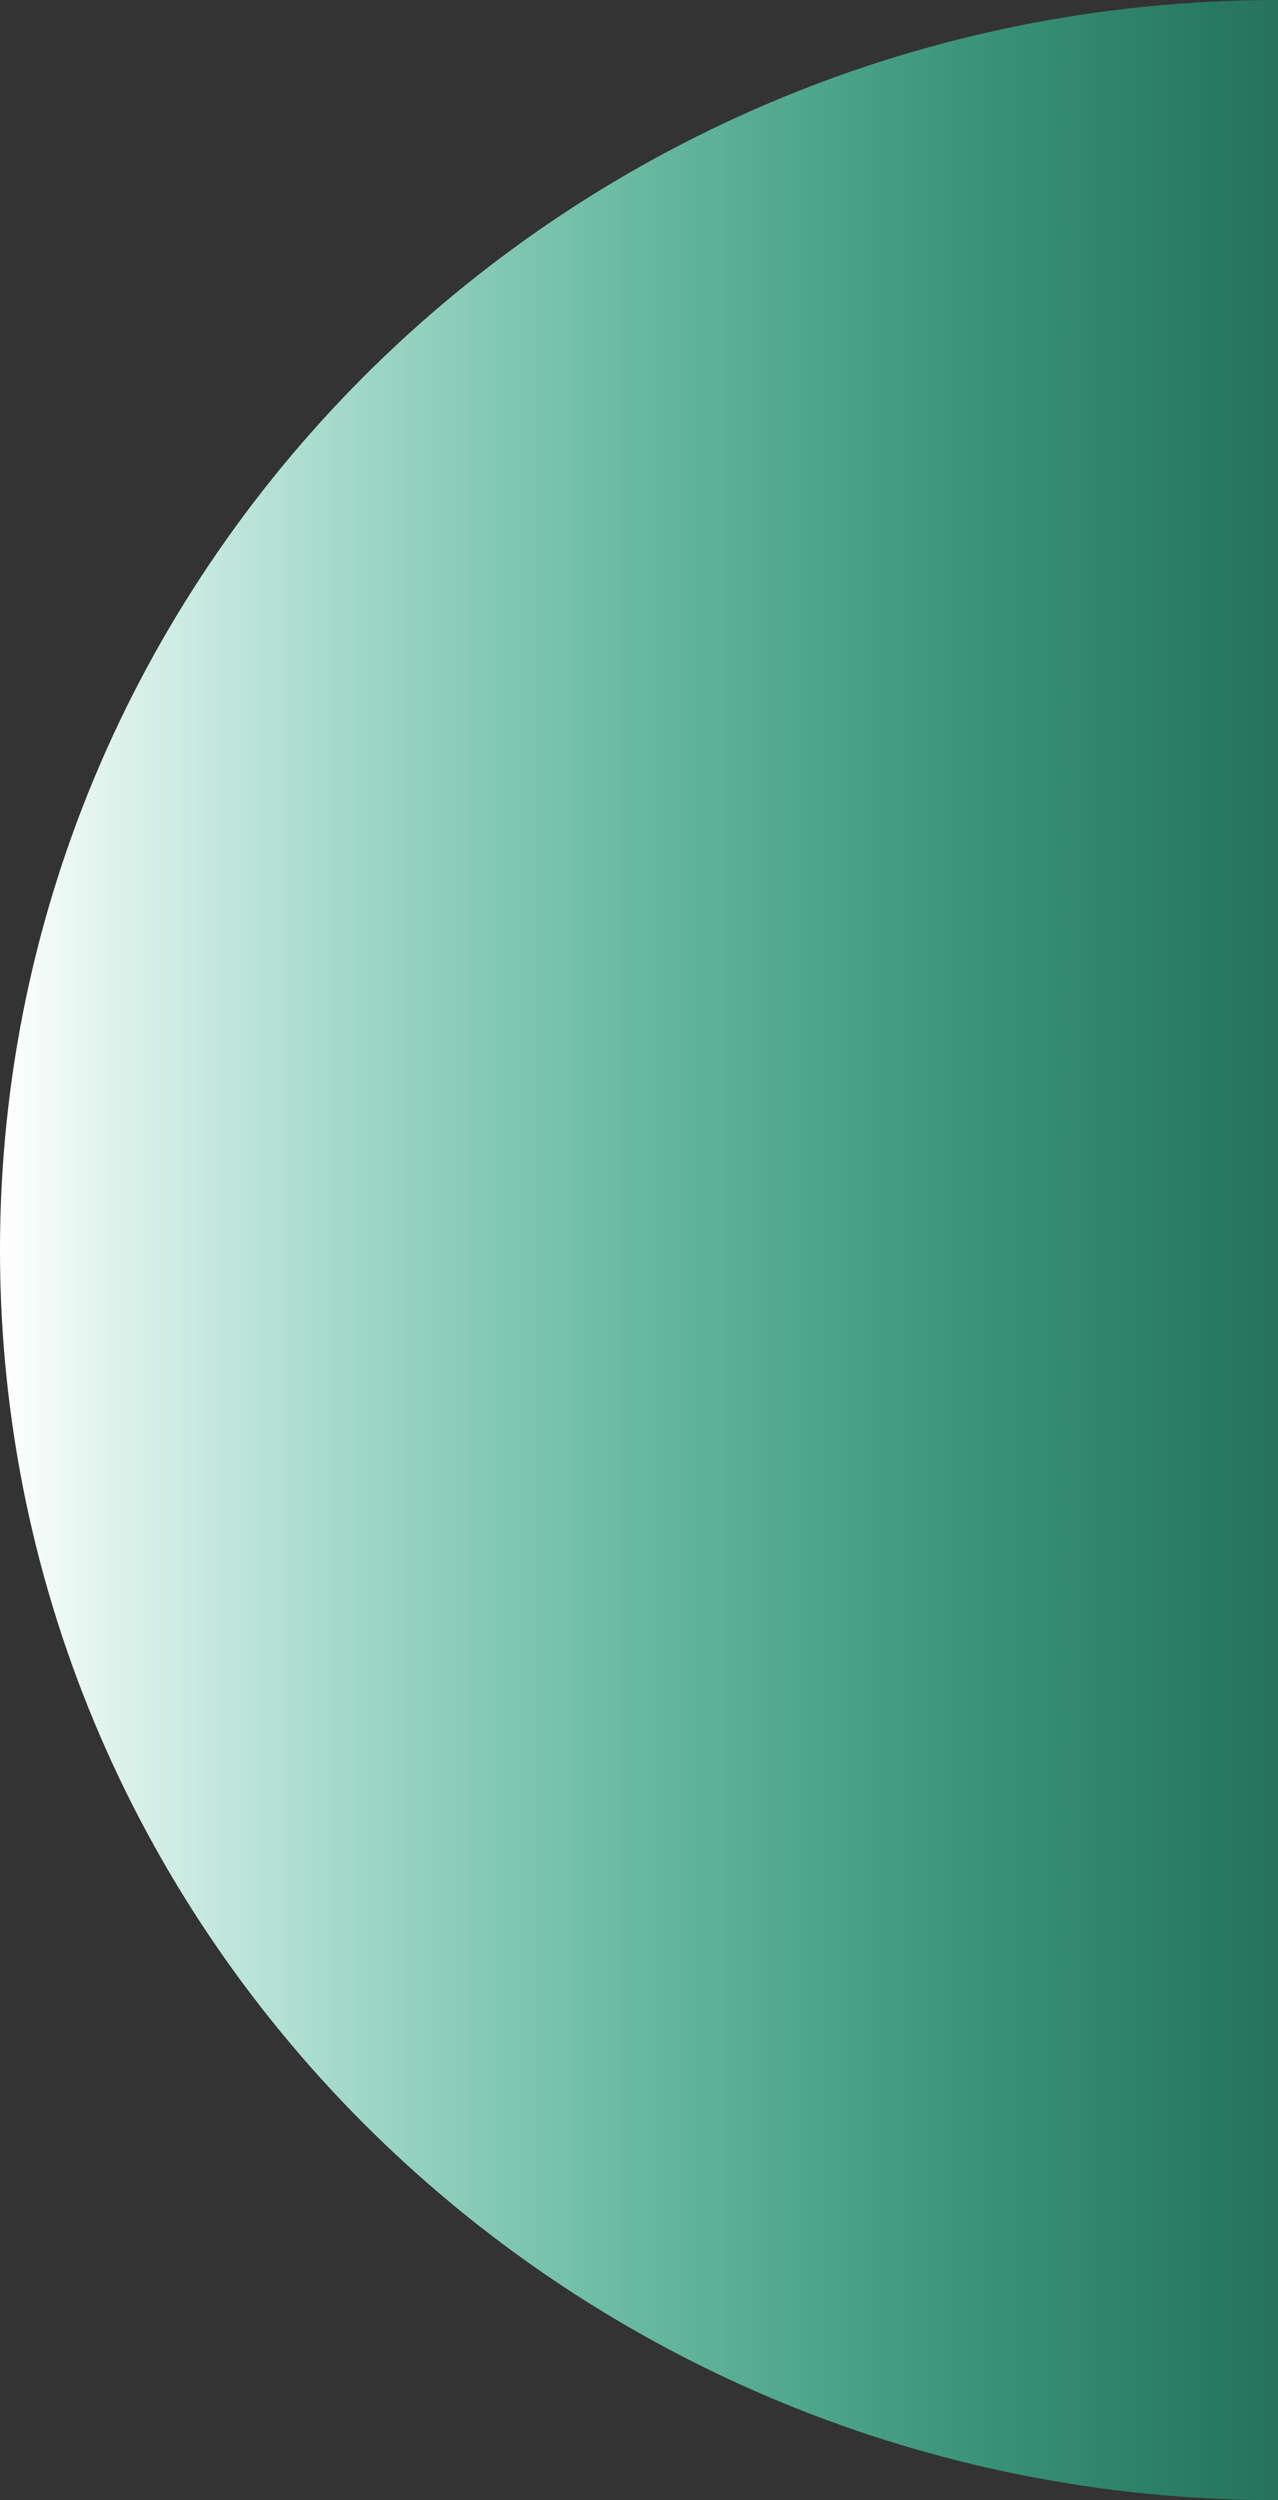<svg width="112" height="219" viewBox="0 0 112 219" fill="none" xmlns="http://www.w3.org/2000/svg">
<rect x="0" y="0" width="112" height="219" fill="#333333" stroke="none"/>
<path d="M112 219C50.146 219 0 169.975 0 109.497C0 49.02 50.146 0 112 0" fill="url(#paint0_linear_557_612)"/>
<defs>
<linearGradient id="paint0_linear_557_612" x1="0" y1="109.497" x2="112" y2="109.497" gradientUnits="userSpaceOnUse">
<stop stop-color="white"/>
<stop offset="1" stop-color="#08FFB5" stop-opacity="0.31"/>
</linearGradient>
</defs>
</svg>
